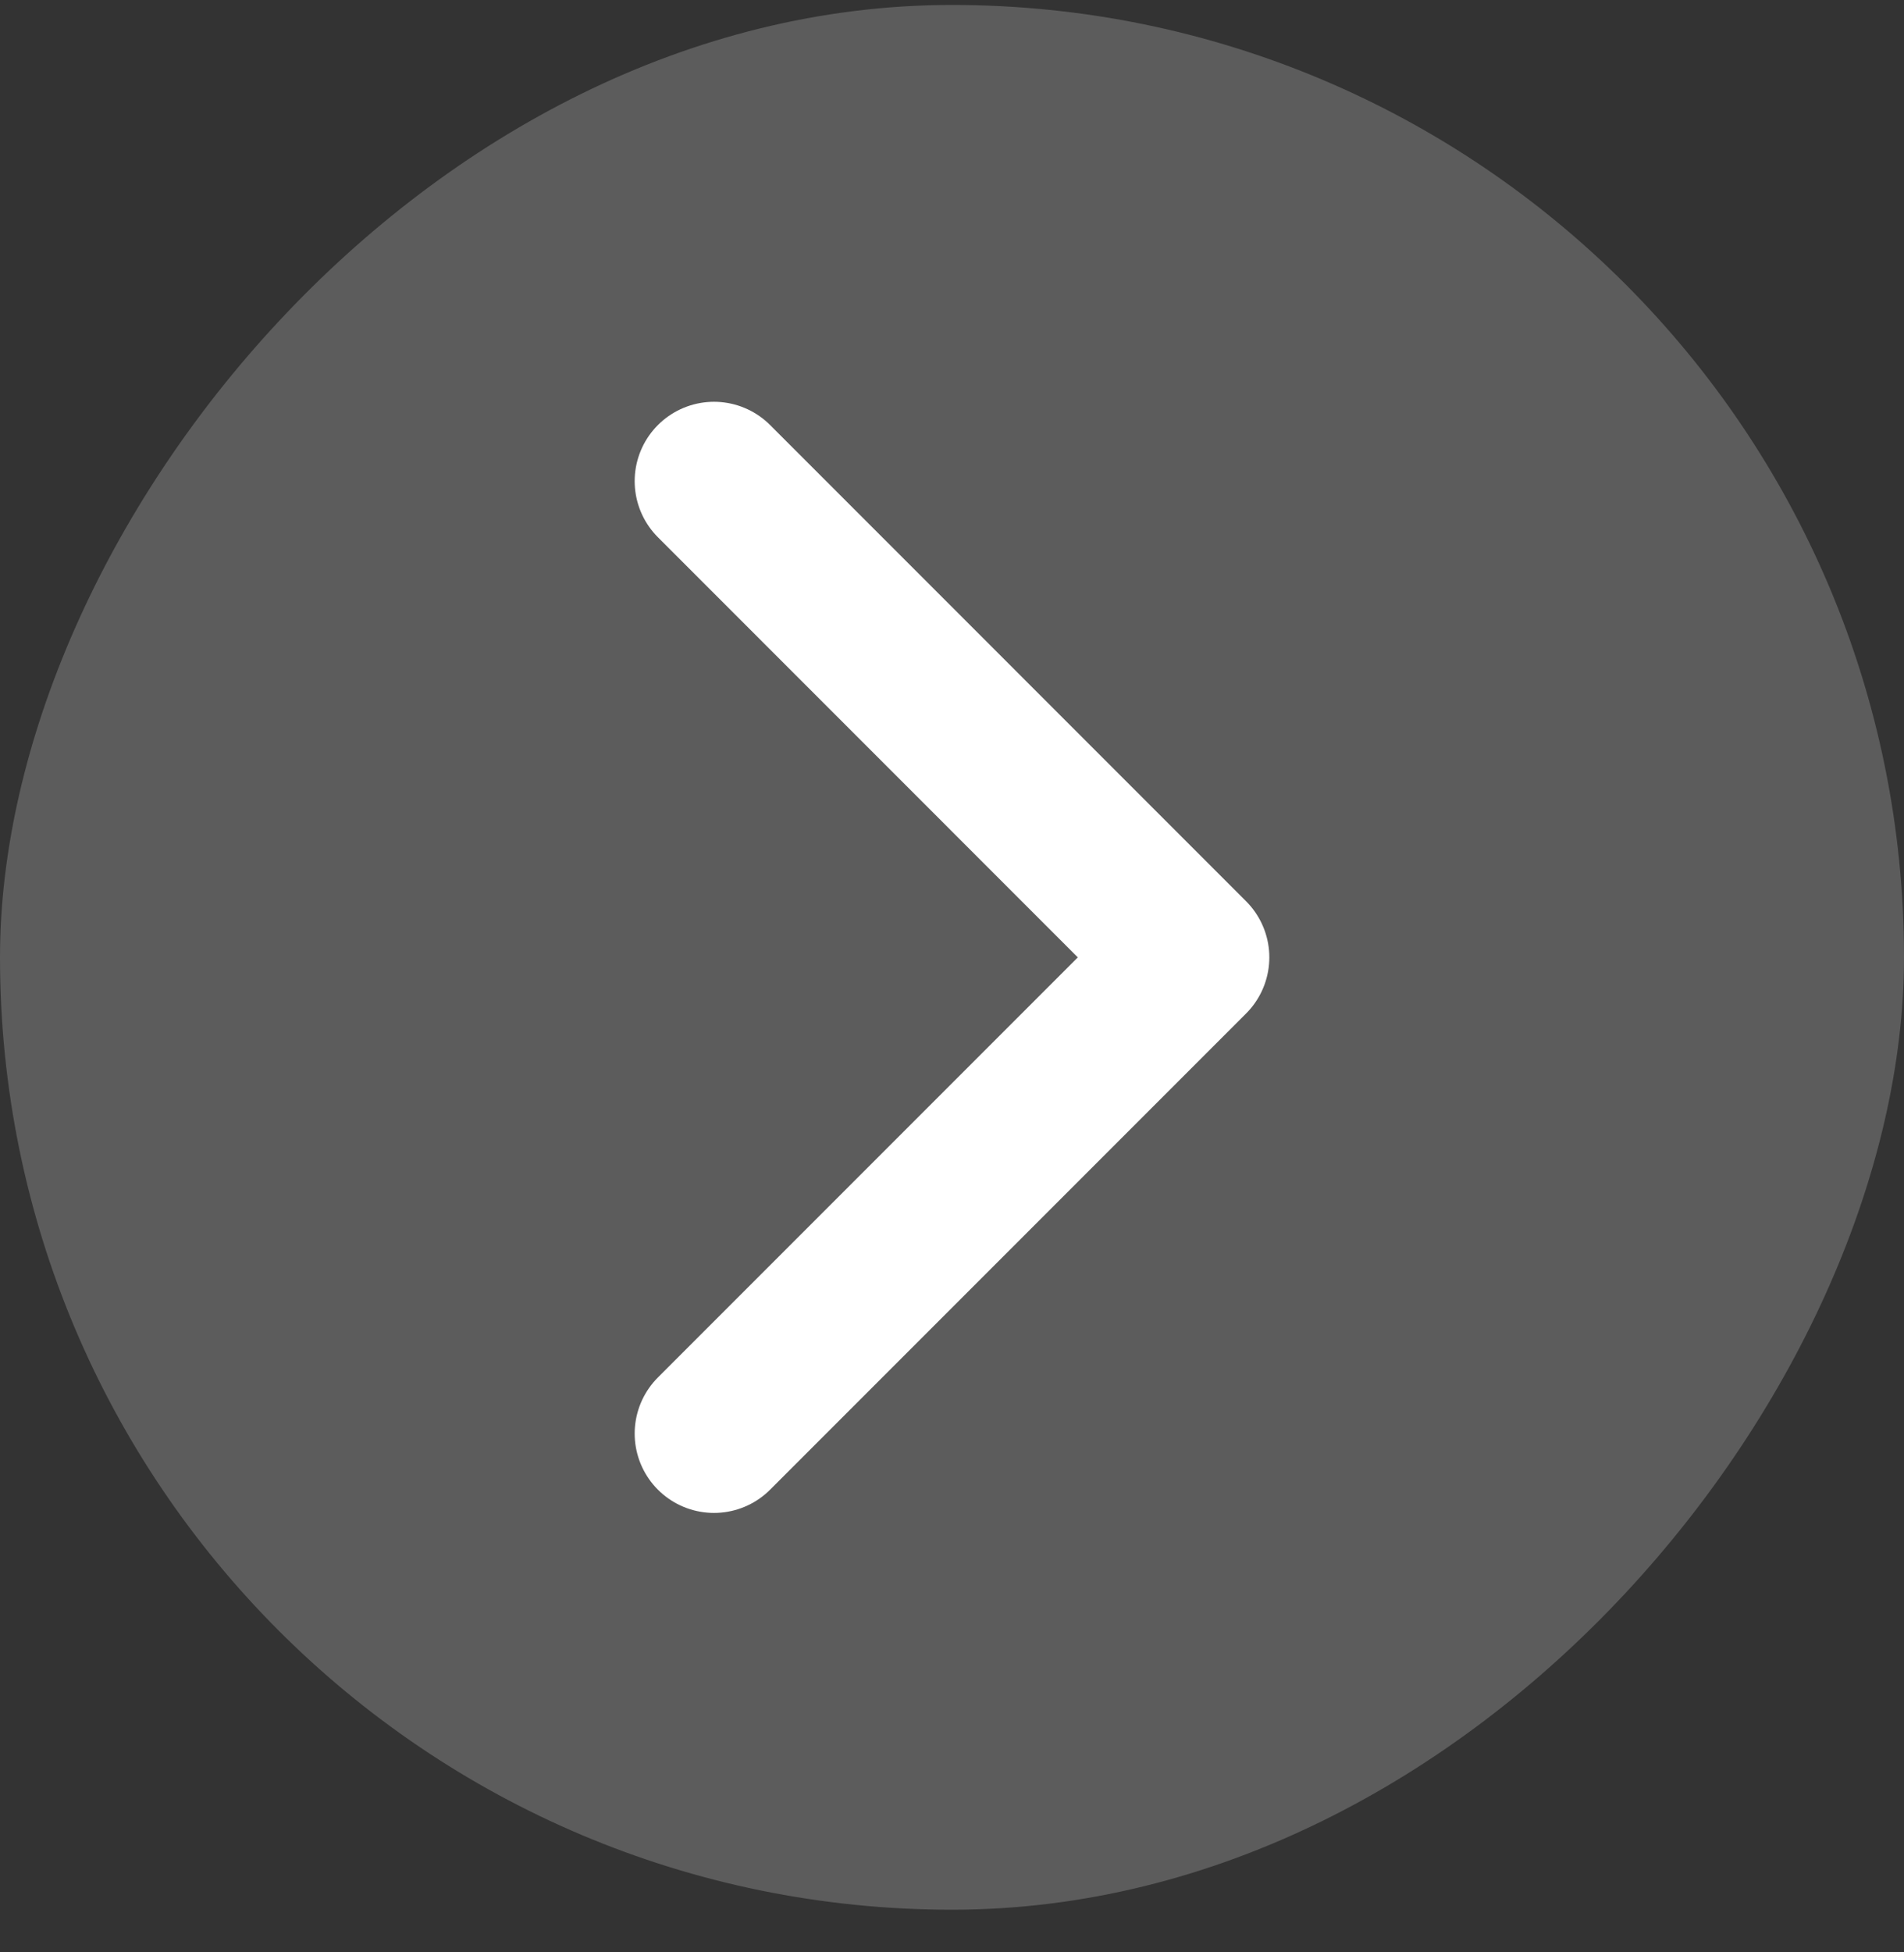 <svg width="40" height="41" viewBox="0 0 40 41" fill="none" xmlns="http://www.w3.org/2000/svg">
<rect x="0" y="0" width="40" height="41" fill="#333333" stroke="none"/>
<g id="Feather Icons/chevron-left">
<rect width="40" height="40" rx="20" transform="matrix(-1 0 0 1 40 0.104)" fill="white" fill-opacity="0.2"/>
<path id="Vector" d="M15 30.105L25 20.105L15 10.104" stroke="white" stroke-width="3.333" stroke-linecap="round" stroke-linejoin="round"/>
</g>
</svg>

